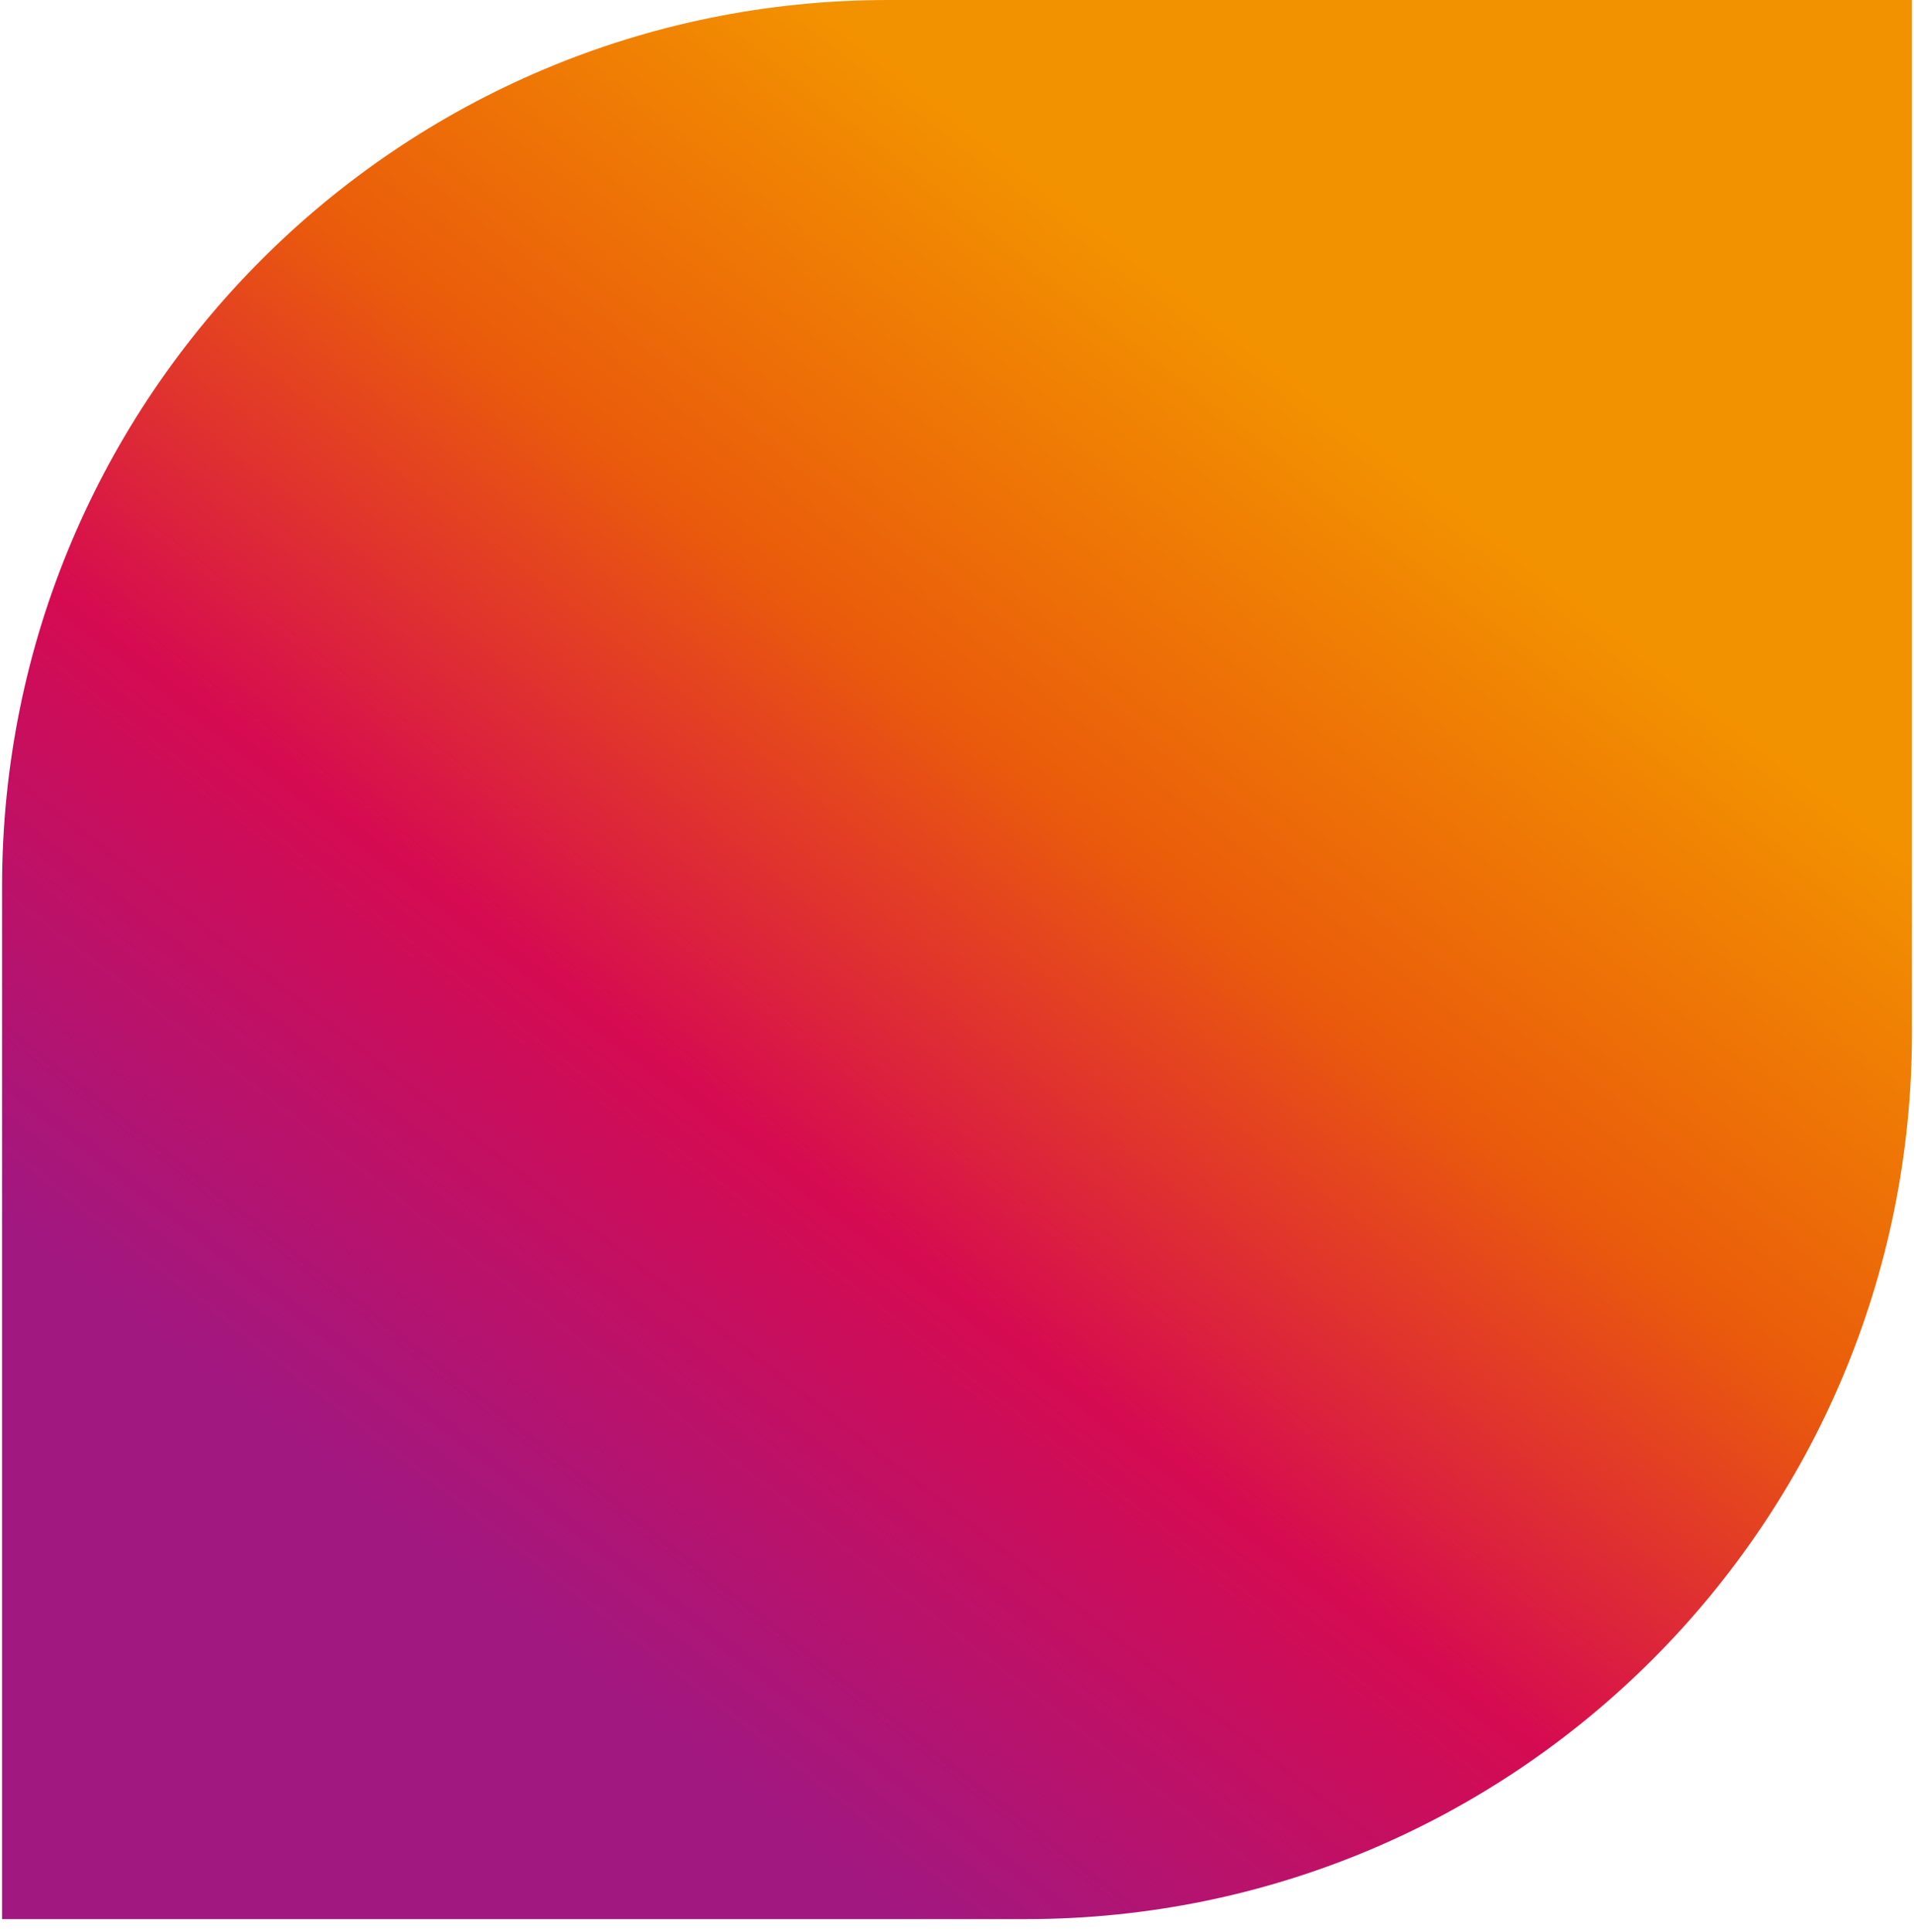 <svg width="108" height="109" viewBox="0 0 108 109" fill="none" xmlns="http://www.w3.org/2000/svg">
<g id="Group 223">
<path id="Rectangle 106" d="M0.117 50C0.117 22.386 22.503 0 50.117 0H107.885V58.267C107.885 85.881 85.5 108.267 57.885 108.267H0.117V50Z" fill="url(#paint0_linear_2248_2827)"/>
</g>
<defs>
<linearGradient id="paint0_linear_2248_2827" x1="77.408" y1="24.4" x2="26.692" y2="89.465" gradientUnits="userSpaceOnUse">
<stop stop-color="#F39200"/>
<stop offset="0.33" stop-color="#EA5B0B"/>
<stop offset="0.635" stop-color="#D60B51"/>
<stop offset="1" stop-color="#A11881"/>
</linearGradient>
</defs>
</svg>
